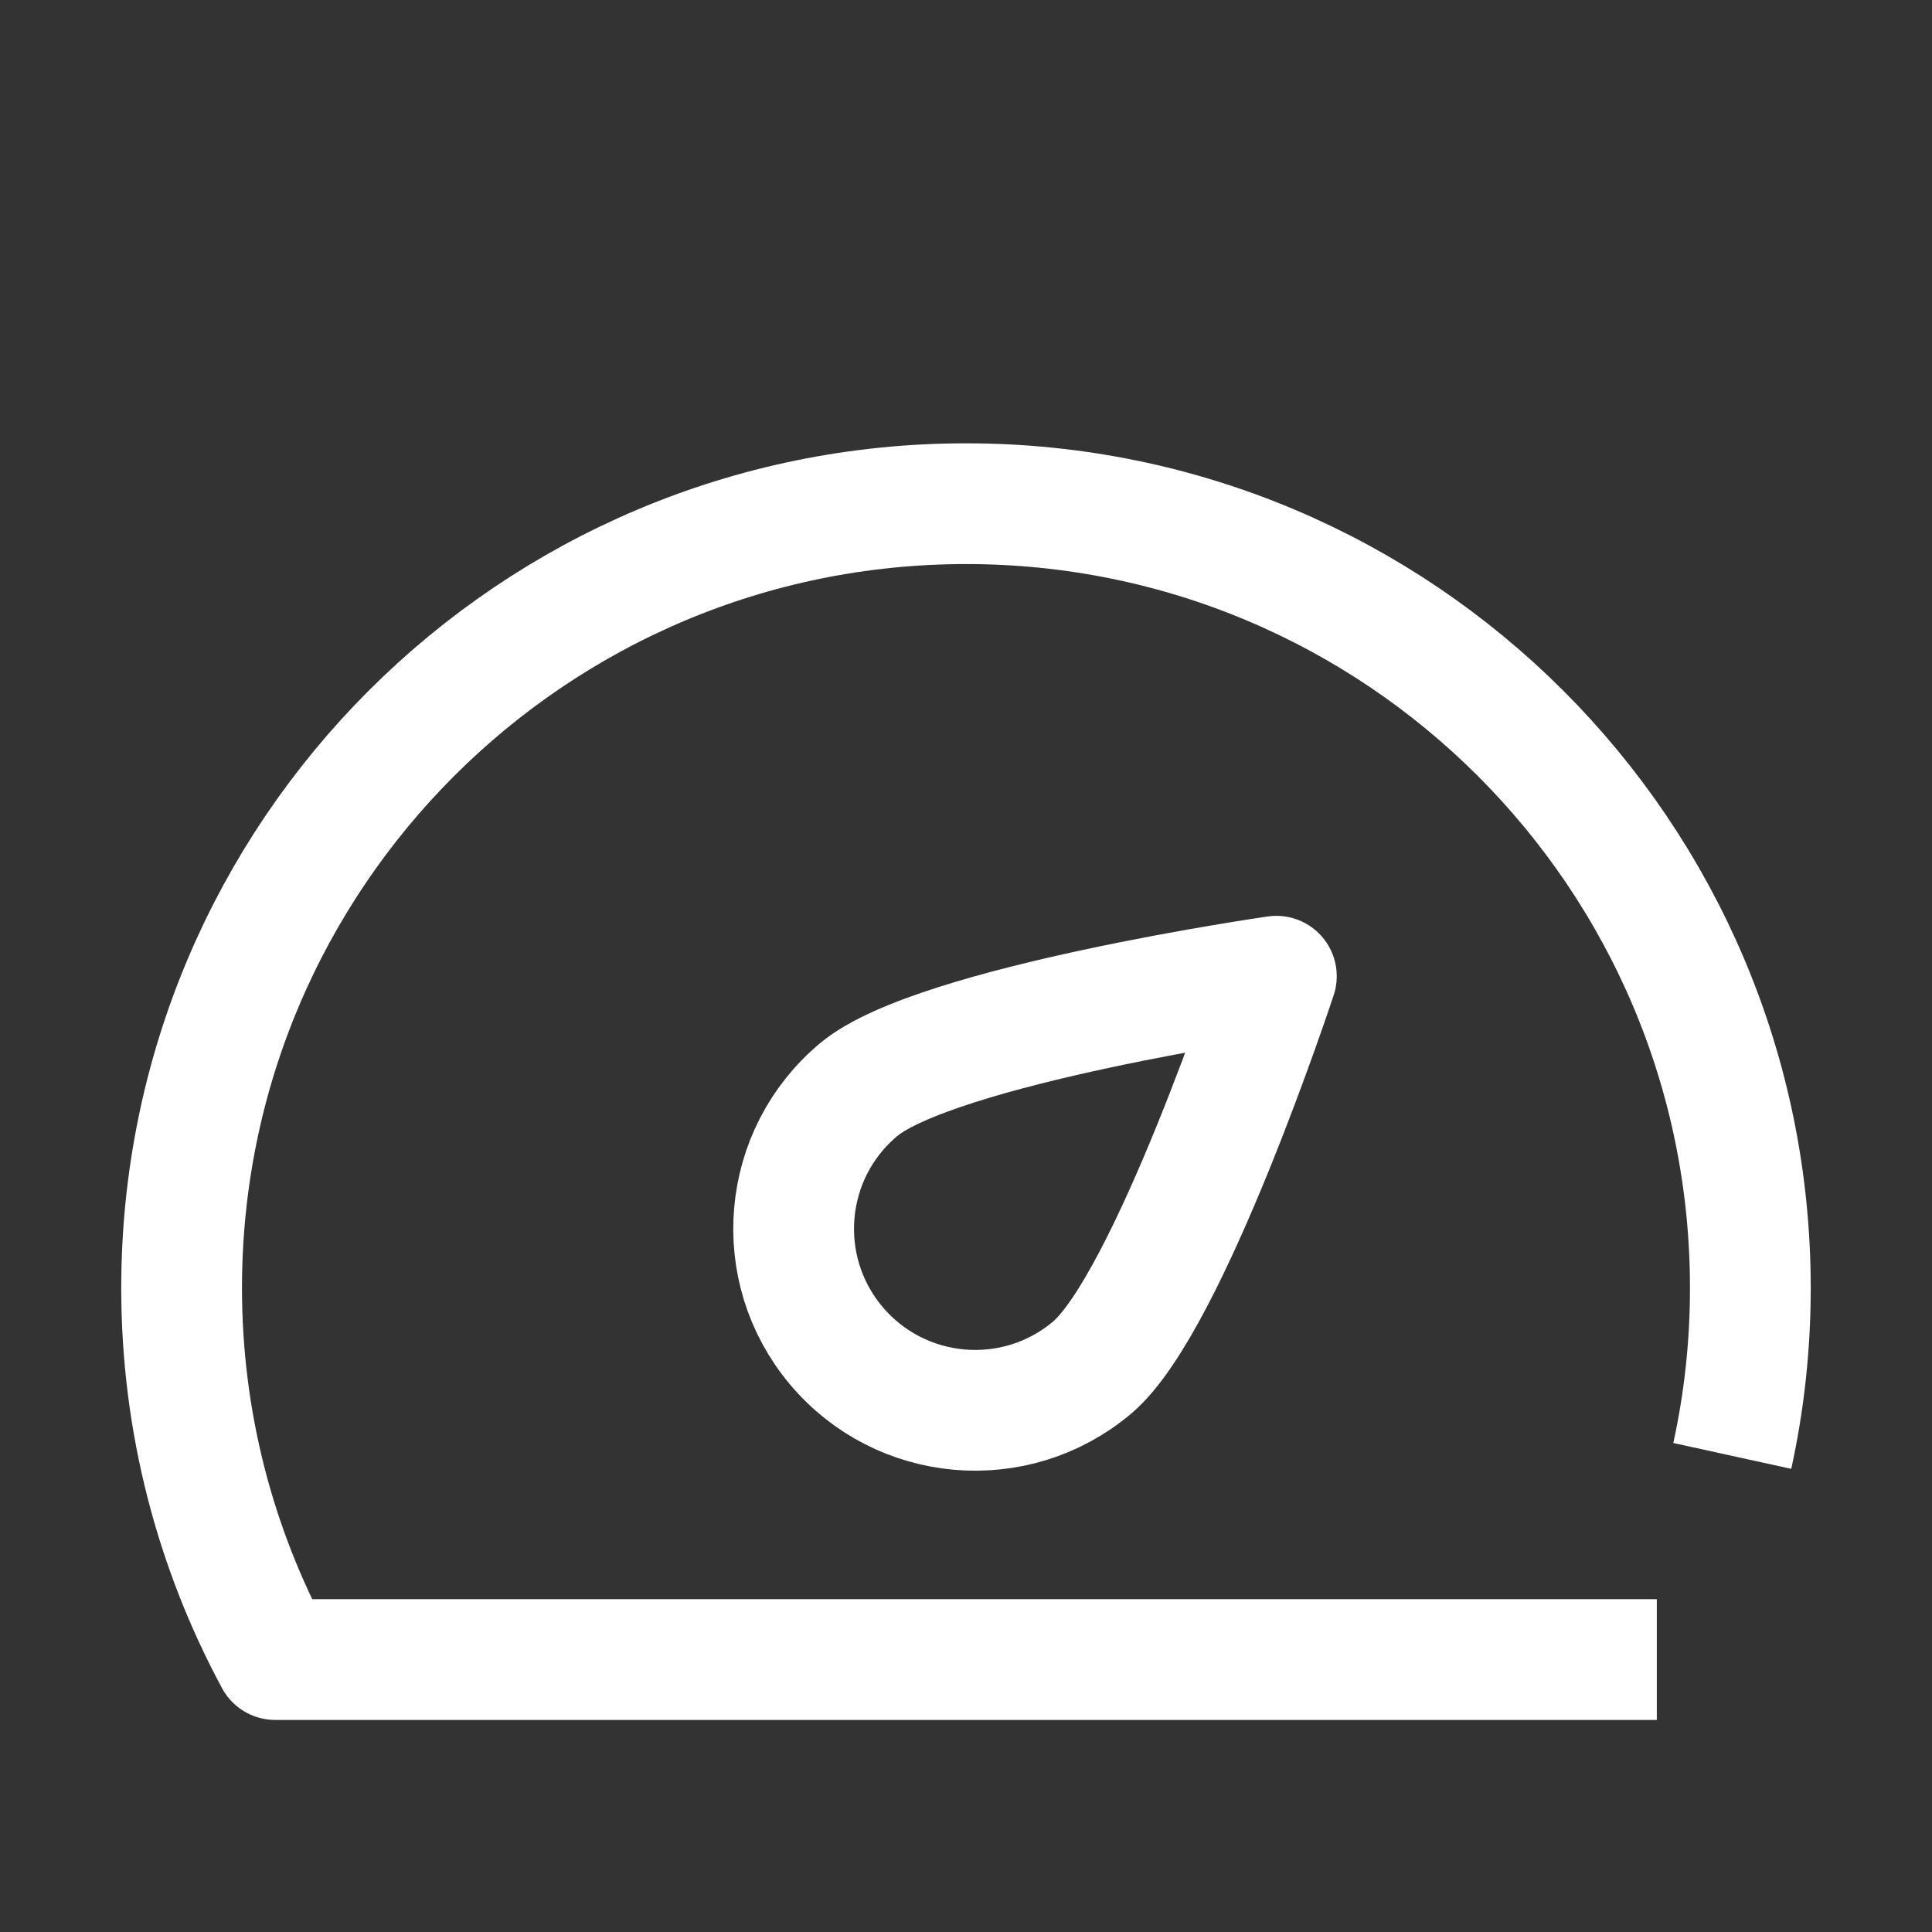 <?xml version="1.0" encoding="UTF-8"?>
<svg width="48px" height="48px" viewBox="0 0 48 48" version="1.1" xmlns="http://www.w3.org/2000/svg"
>
    <rect x="0" y="0" width="48" height="48" fill="#333333" stroke="none"/>
    <!-- Generator: Sketch 54.1 (76490) - https://sketchapp.com -->
    <title>_icon/dashboard/l/white</title>
    <desc>Created with Sketch.</desc>
    <g id="_icon/dashboard/l/white" stroke="none" stroke-width="1" fill="none" fill-rule="evenodd"
       strokeLinecap="round" stroke-linejoin="round">
        <path d="M43.038,36.172 C43.333,34.827 43.487,33.433 43.487,32.001 C43.487,21.237 34.763,12.514 24.001,12.514 C13.237,12.514 4.512,21.237 4.512,32.001 C4.512,35.34 5.356,38.483 6.837,41.231 L41.163,41.231"
              id="Stroke-1" stroke="#FFFFFF" stroke-width="3"></path>
        <path d="M27.127,33.983 C25.219,35.586 22.374,35.335 20.773,33.428 C19.172,31.52 19.42,28.675 21.329,27.075 C23.238,25.473 31.711,24.254 31.711,24.254 C31.711,24.254 29.035,32.382 27.127,33.983 Z"
              id="Stroke-3" stroke="#FFFFFF" stroke-width="3"></path>
    </g>
</svg>